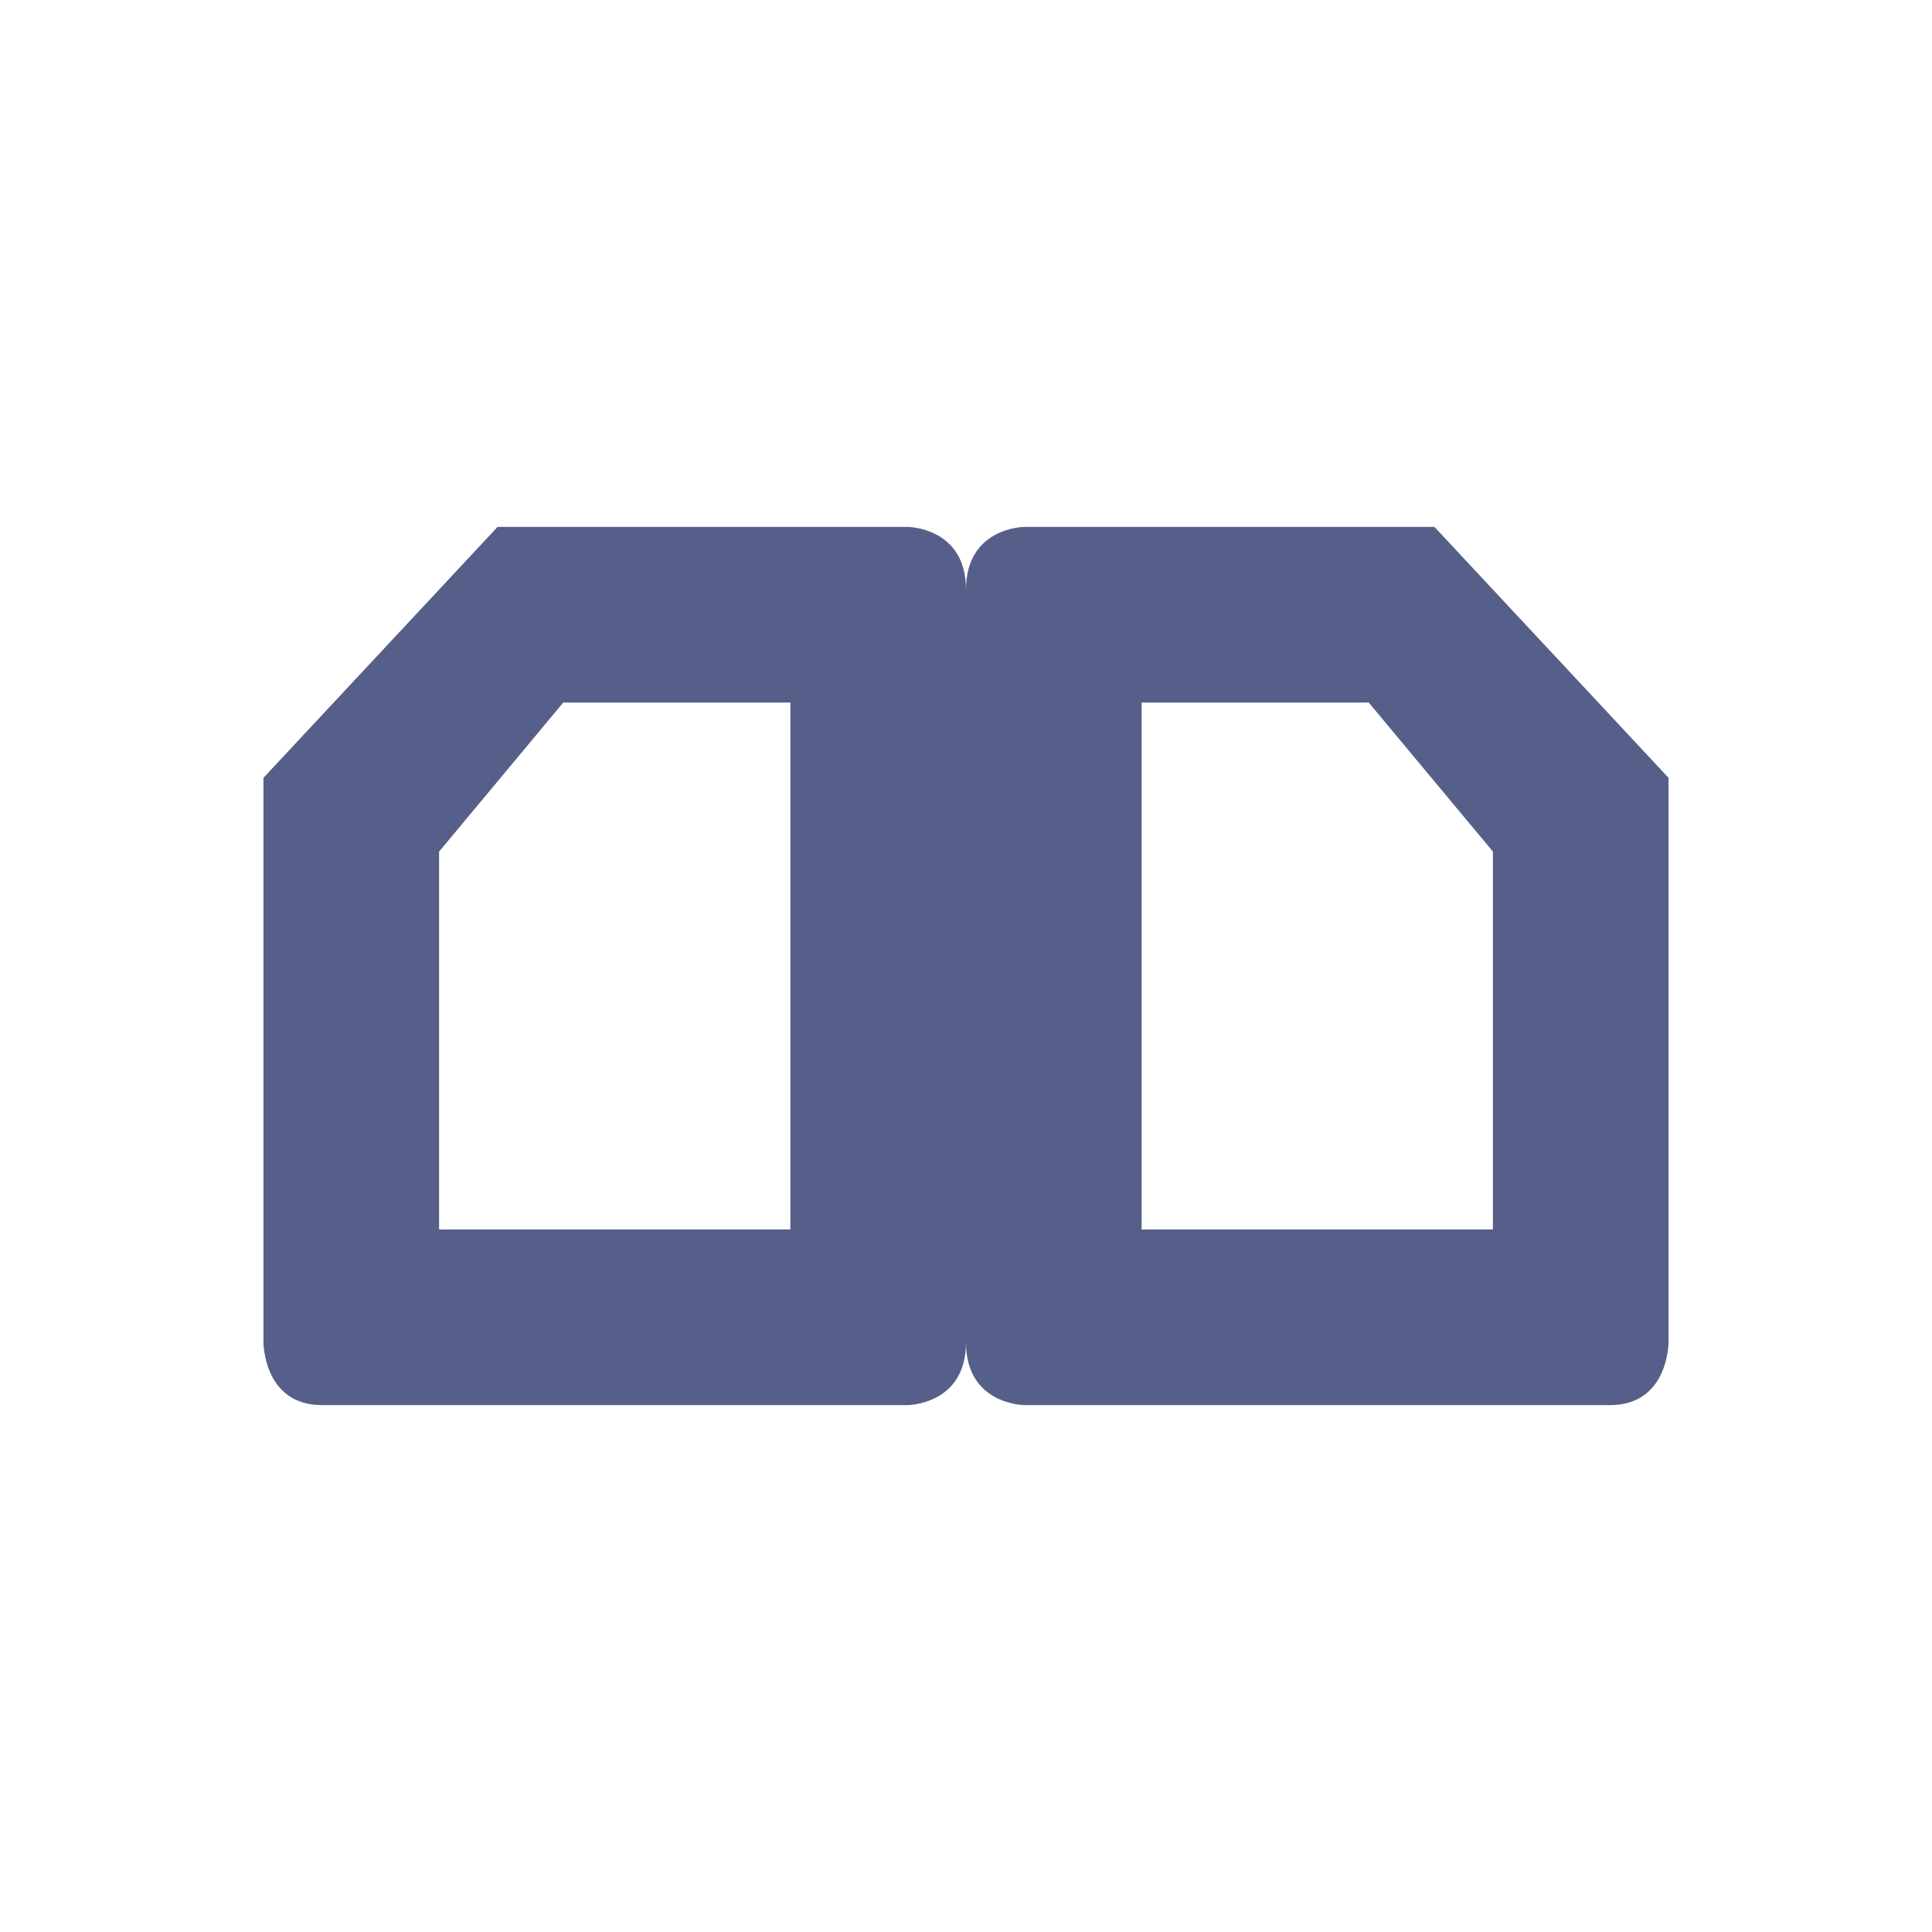 <svg xmlns="http://www.w3.org/2000/svg" width="22" height="22" version="1.1">
 <defs>
  <style id="current-color-scheme" type="text/css">
   .ColorScheme-Text { color:#565f89; } .ColorScheme-Highlight { color:#4285f4; } .ColorScheme-NeutralText { color:#ff9800; } .ColorScheme-PositiveText { color:#4caf50; } .ColorScheme-NegativeText { color:#f44336; }
  </style>
 </defs>
 <path style="fill:currentColor" class="ColorScheme-Text" d="M 5.666,6 3,8.857 v 6.428 C 3,15.285 2.999,16 3.666,16 H 10.334 C 10.334,16 11,15.999 11,15.285 11,15.999 11.666,16 11.666,16 h 6.668 C 19.001,16 19,15.285 19,15.285 V 8.857 L 16.334,6 H 11.666 C 11.666,6 11,6.001 11,6.715 11,6.001 10.334,6 10.334,6 Z M 6.414,8 H 9 v 6 H 5 V 9.697 Z M 13,8 h 2.586 L 17,9.697 V 14 h -4 z"/>
</svg>

